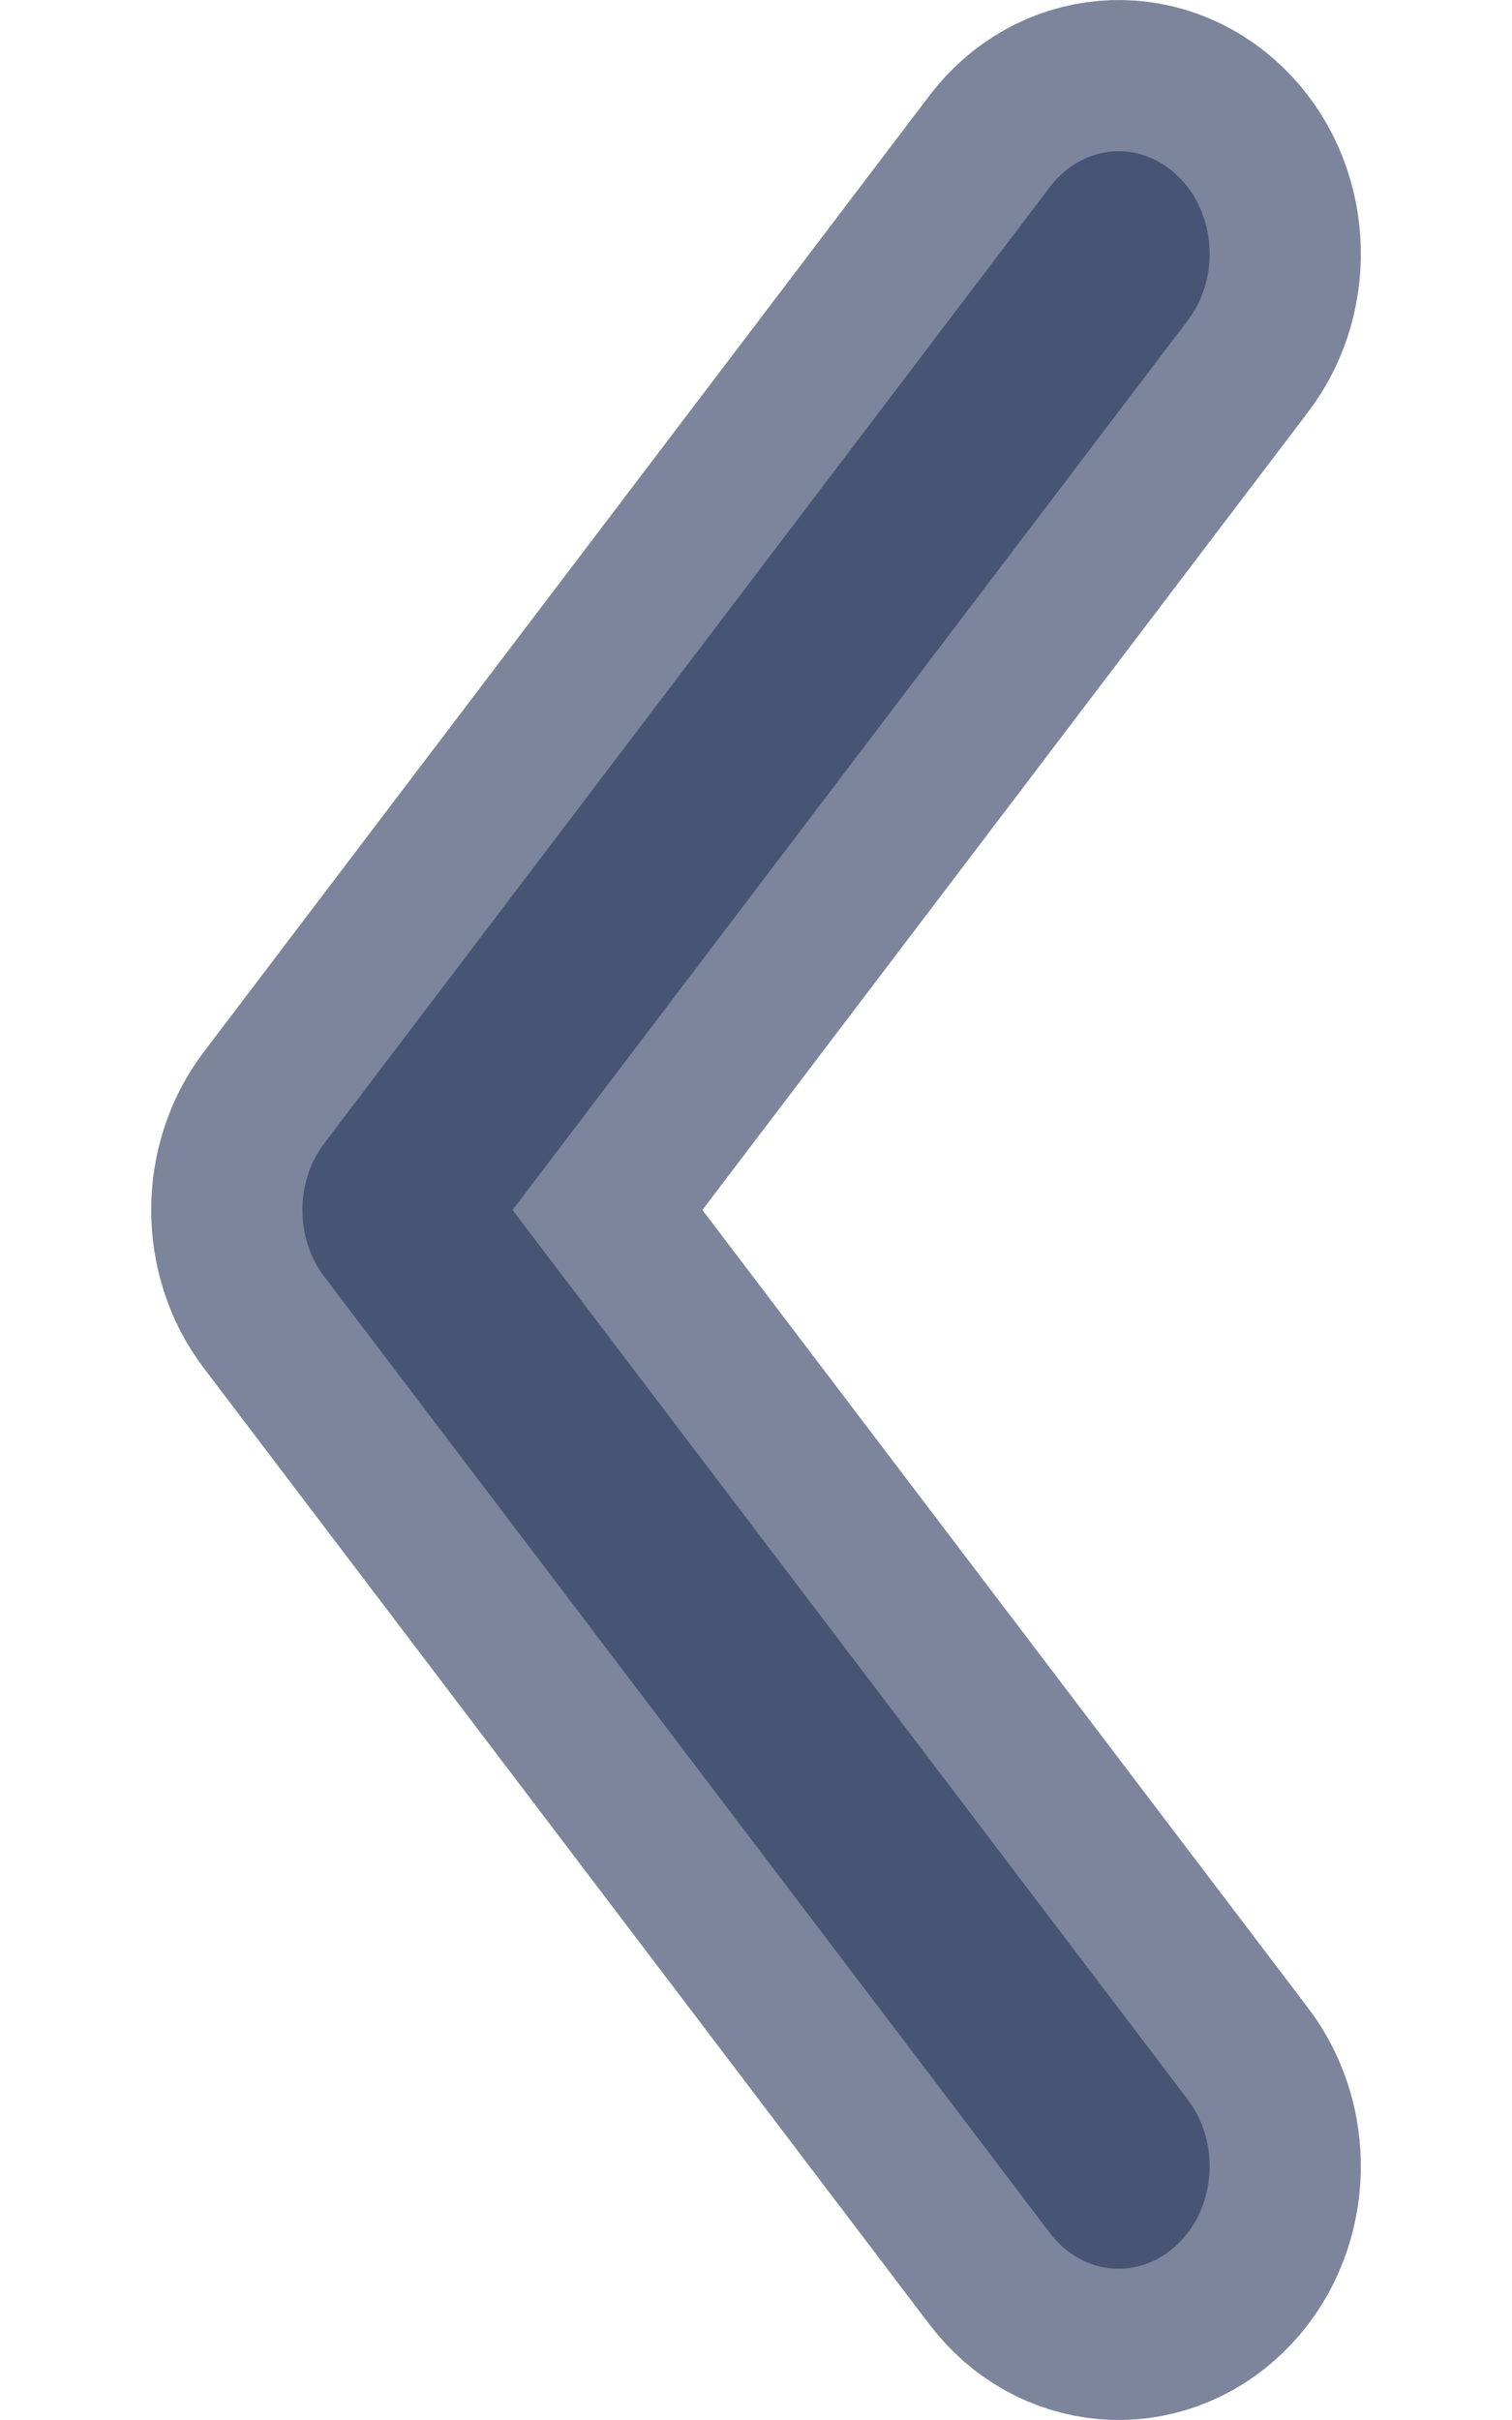 <svg width="5" height="8" viewBox="0 0 5 8" fill="none" xmlns="http://www.w3.org/2000/svg">
<path opacity="0.6" fill-rule="evenodd" clip-rule="evenodd" d="M3.895 0.582C4.021 0.703 4.036 0.917 3.928 1.059L1.695 4L3.928 6.941C4.036 7.083 4.021 7.297 3.895 7.418C3.769 7.54 3.58 7.524 3.472 7.382L1.072 4.22C0.976 4.094 0.976 3.906 1.072 3.78L3.472 0.618C3.58 0.476 3.769 0.46 3.895 0.582Z" fill="#263558" stroke="#263558" stroke-linecap="round"/>
</svg>
